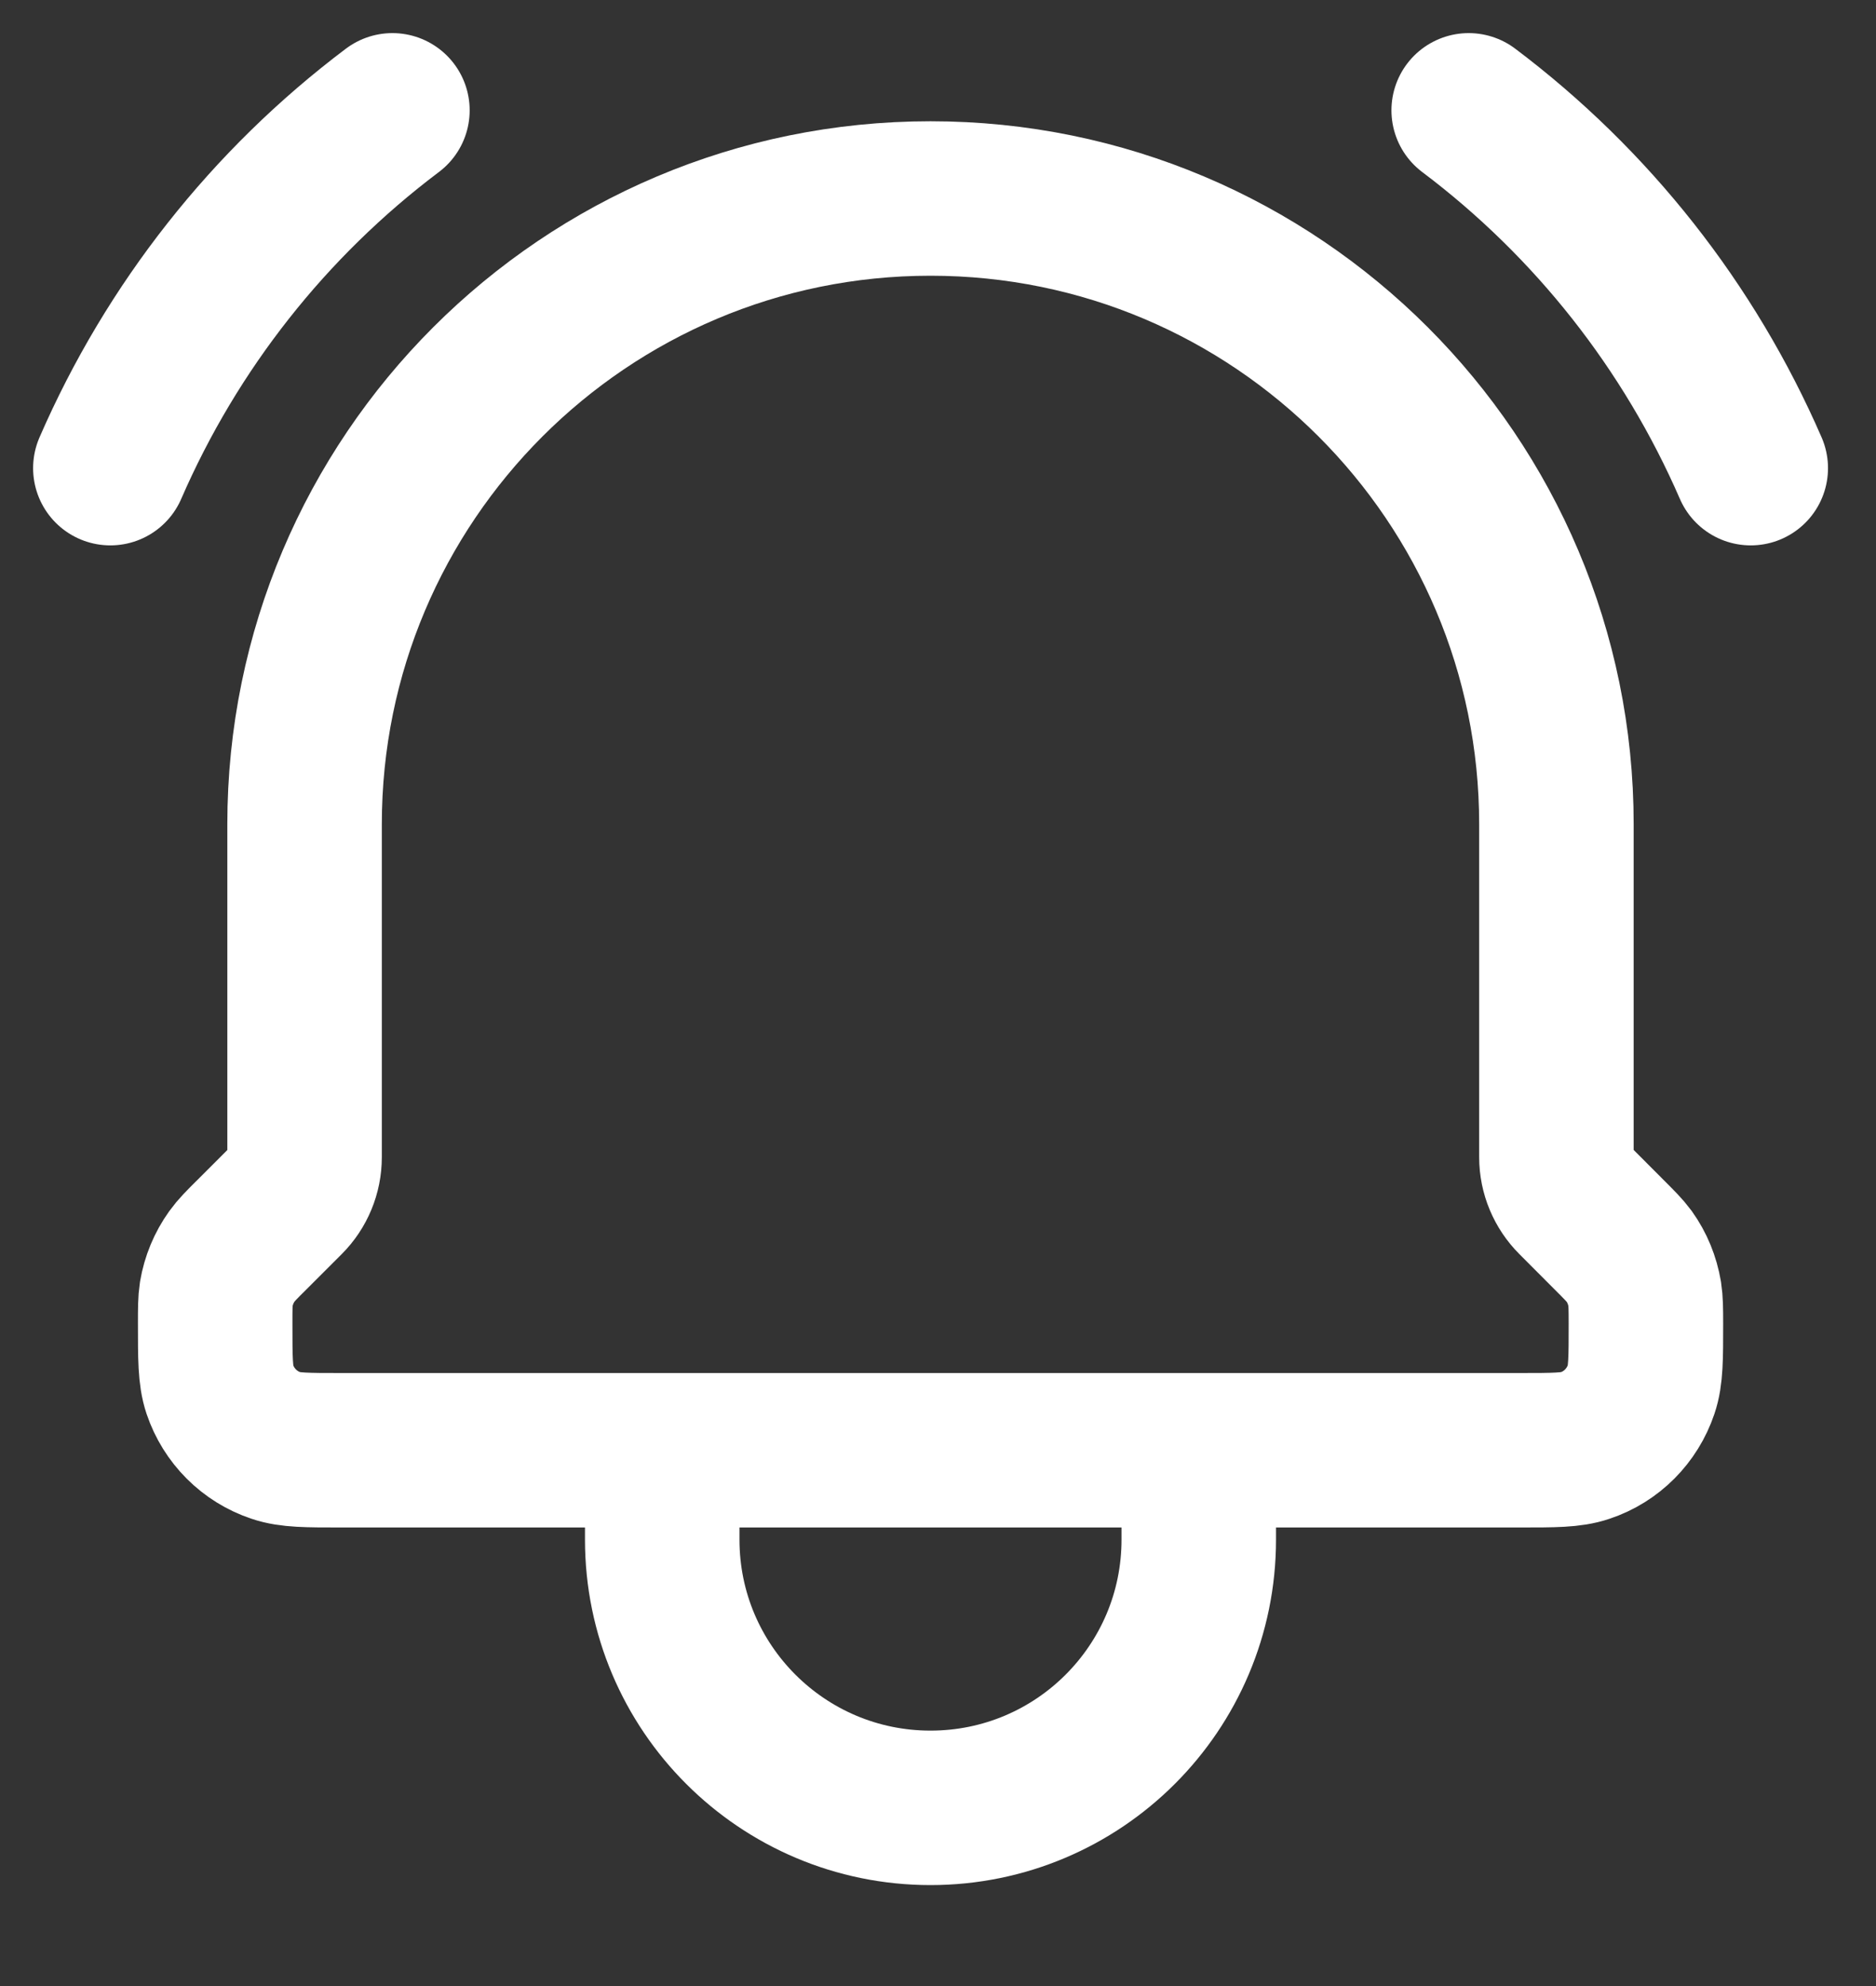 <svg width="17" height="18" viewBox="0 0 17 18" fill="none" xmlns="http://www.w3.org/2000/svg">
<rect x="0" y="0" width="17" height="18" fill="#333333" stroke="none"/>
<path d="M10.863 13.144V13.954C10.863 15.297 9.775 16.385 8.432 16.385C7.09 16.385 6.001 15.297 6.001 13.954V13.144M10.863 13.144H6.001M10.863 13.144H13.773C14.082 13.144 14.238 13.144 14.364 13.101C14.604 13.021 14.791 12.832 14.872 12.592C14.915 12.466 14.915 12.31 14.915 11.998C14.915 11.861 14.914 11.793 14.904 11.728C14.883 11.604 14.836 11.488 14.763 11.386C14.724 11.333 14.675 11.284 14.579 11.188L14.264 10.872C14.162 10.77 14.104 10.632 14.104 10.488V7.471C14.104 4.339 11.565 1.799 8.432 1.799C5.299 1.799 2.76 4.339 2.76 7.471V10.488C2.76 10.632 2.703 10.77 2.601 10.872L2.285 11.188C2.188 11.284 2.14 11.333 2.102 11.386C2.029 11.488 1.981 11.604 1.96 11.728C1.95 11.793 1.95 11.861 1.95 11.998C1.95 12.31 1.95 12.466 1.992 12.592C2.073 12.832 2.261 13.021 2.501 13.101C2.627 13.144 2.782 13.144 3.092 13.144H6.001M13.309 1C14.427 1.842 15.307 2.959 15.865 4.243M3.556 1C2.438 1.842 1.558 2.959 1 4.243" stroke="white" stroke-width="1.4" stroke-linecap="round" stroke-linejoin="round"/>
</svg>
